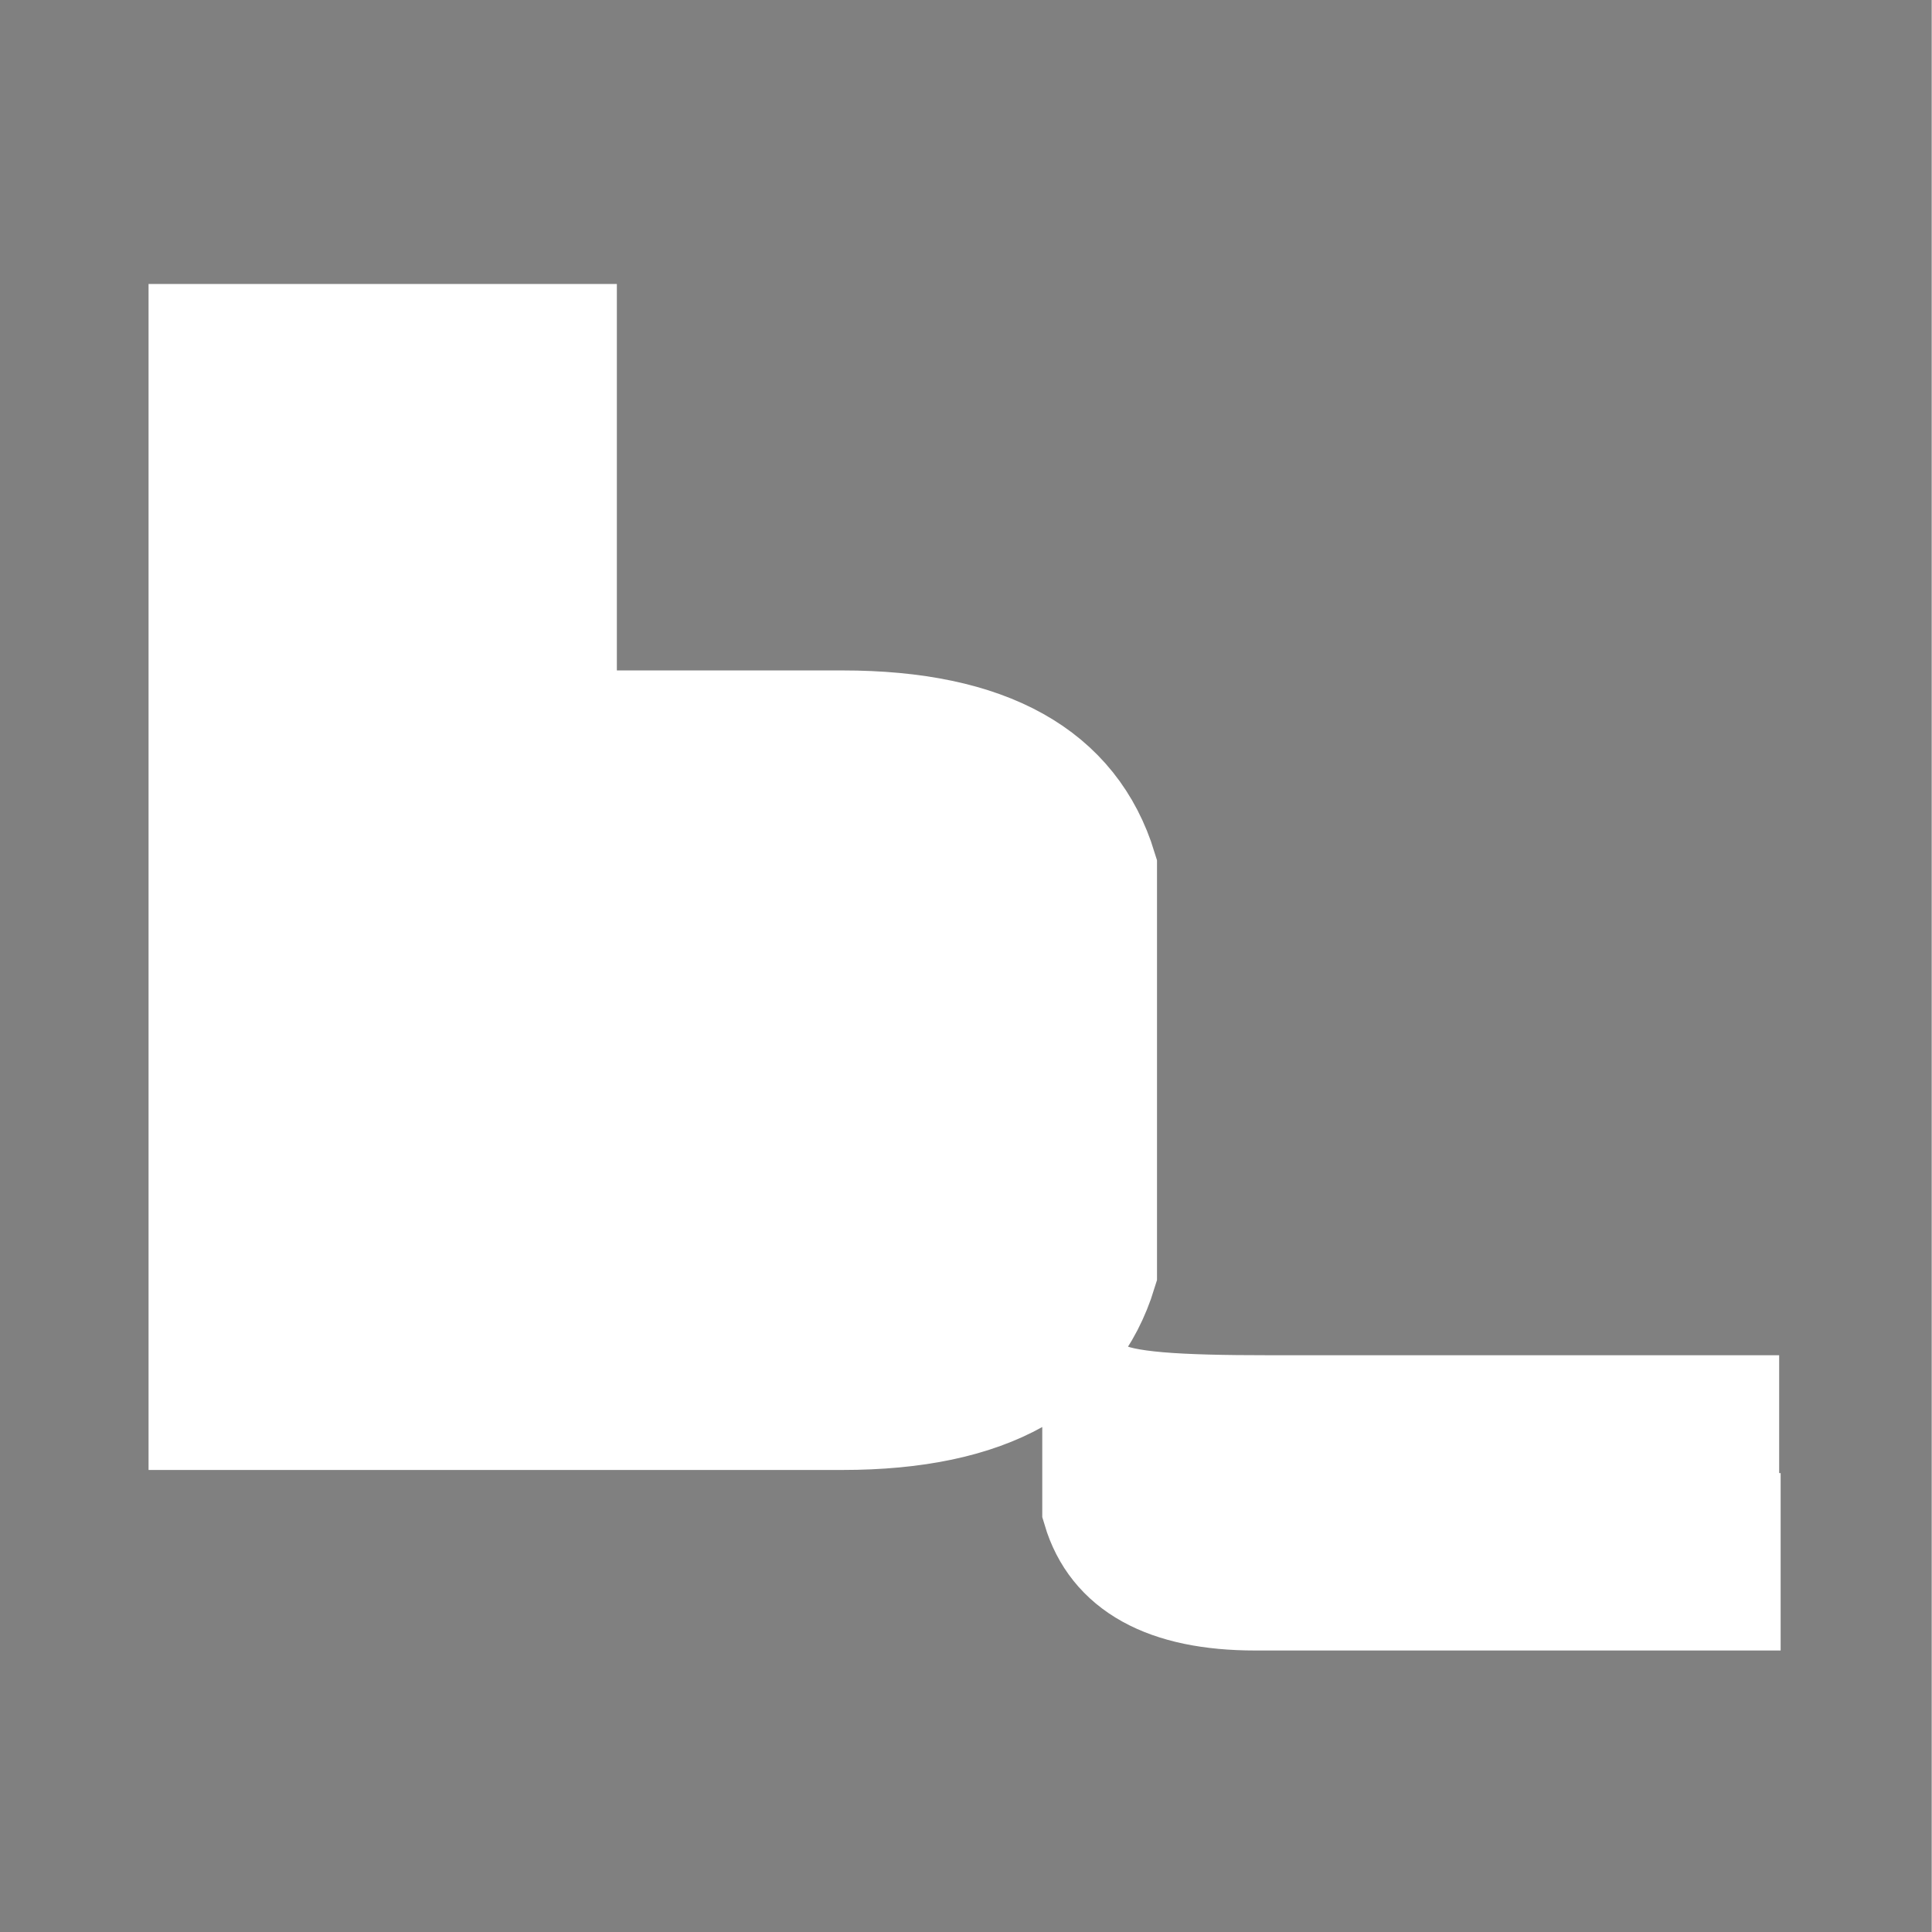 <?xml version="1.0" encoding="UTF-8" standalone="no"?>
<svg
   width="256"
   height="256"
   viewBox="0 0 26.214 26.218"
   preserveAspectRatio="xMinYMin"
   version="1.1"
   id="svg1"
   sodipodi:docname="bem.svg"
   inkscape:version="1.3 (0e150ed6c4, 2023-07-21)"
   xmlns:inkscape="http://www.inkscape.org/namespaces/inkscape"
   xmlns:sodipodi="http://sodipodi.sourceforge.net/DTD/sodipodi-0.dtd"
   xmlns="http://www.w3.org/2000/svg"
   xmlns:svg="http://www.w3.org/2000/svg">
  <rect x="0" y="0" width="26.214" height="26.218" fill="#808080" stroke="none"/>
  <defs
     id="defs1" />
  <sodipodi:namedview
     id="namedview1"
     pagecolor="#ffffff"
     bordercolor="#666666"
     borderopacity="1.0"
     inkscape:showpageshadow="2"
     inkscape:pageopacity="0.0"
     inkscape:pagecheckerboard="0"
     inkscape:deskcolor="#d1d1d1"
     inkscape:zoom="1.4670799"
     inkscape:cx="0.34081307"
     inkscape:cy="113.49075"
     inkscape:window-width="1920"
     inkscape:window-height="1017"
     inkscape:window-x="-8"
     inkscape:window-y="-8"
     inkscape:window-maximized="1"
     inkscape:current-layer="svg1" />
  <path
     d="M 2.784,7.254 H 7.603 V 8.671 H 2.784 Z m 0,-2.632 H 7.603 V 6.039 H 2.784 Z M 11.43,9.866 H 2.784 V 11.283 H 11.106 c 0.911,0 3.037,0.02 3.827,1.296 V 11.789 C 14.548,10.534 13.414,9.866 11.43,9.866 Z m 0.02,2.632 H 2.784 v 1.417 H 11.106 c 2.025,0 3.3,0.081 3.827,0.364 v -0.628 c -0.405,-0.992 -2.106,-1.154 -3.483,-1.154 z m -0.02,6.682 H 2.784 V 17.762 H 11.106 c 0.911,0 3.037,-0.02 3.827,-1.296 v 0.79 c -0.385,1.255 -1.519,1.924 -3.503,1.924 z m 0.02,-2.632 H 2.784 V 15.13 H 11.106 c 2.025,0 3.3,-0.081 3.827,-0.364 v 0.628 c -0.405,0.992 -2.106,1.154 -3.483,1.154 z m 5.588,5.082 h 6.358 v -0.871 h -6.176 c -0.547,0 -1.842,-0.02 -2.308,-0.769 v 0.486 c 0.223,0.749 0.911,1.154 2.126,1.154 z m -0.02,-1.6 h 6.358 v -0.871 h -6.155 c -1.235,0 -2.005,-0.041 -2.308,-0.223 v 0.385 c 0.243,0.607 1.276,0.709 2.106,0.709 z"
     fill="#010101"
     id="path1"
     style="stroke-width:1.536;stroke:#ffffff;stroke-opacity:1;stroke-dasharray:none;paint-order:stroke fill markers" />
</svg>
